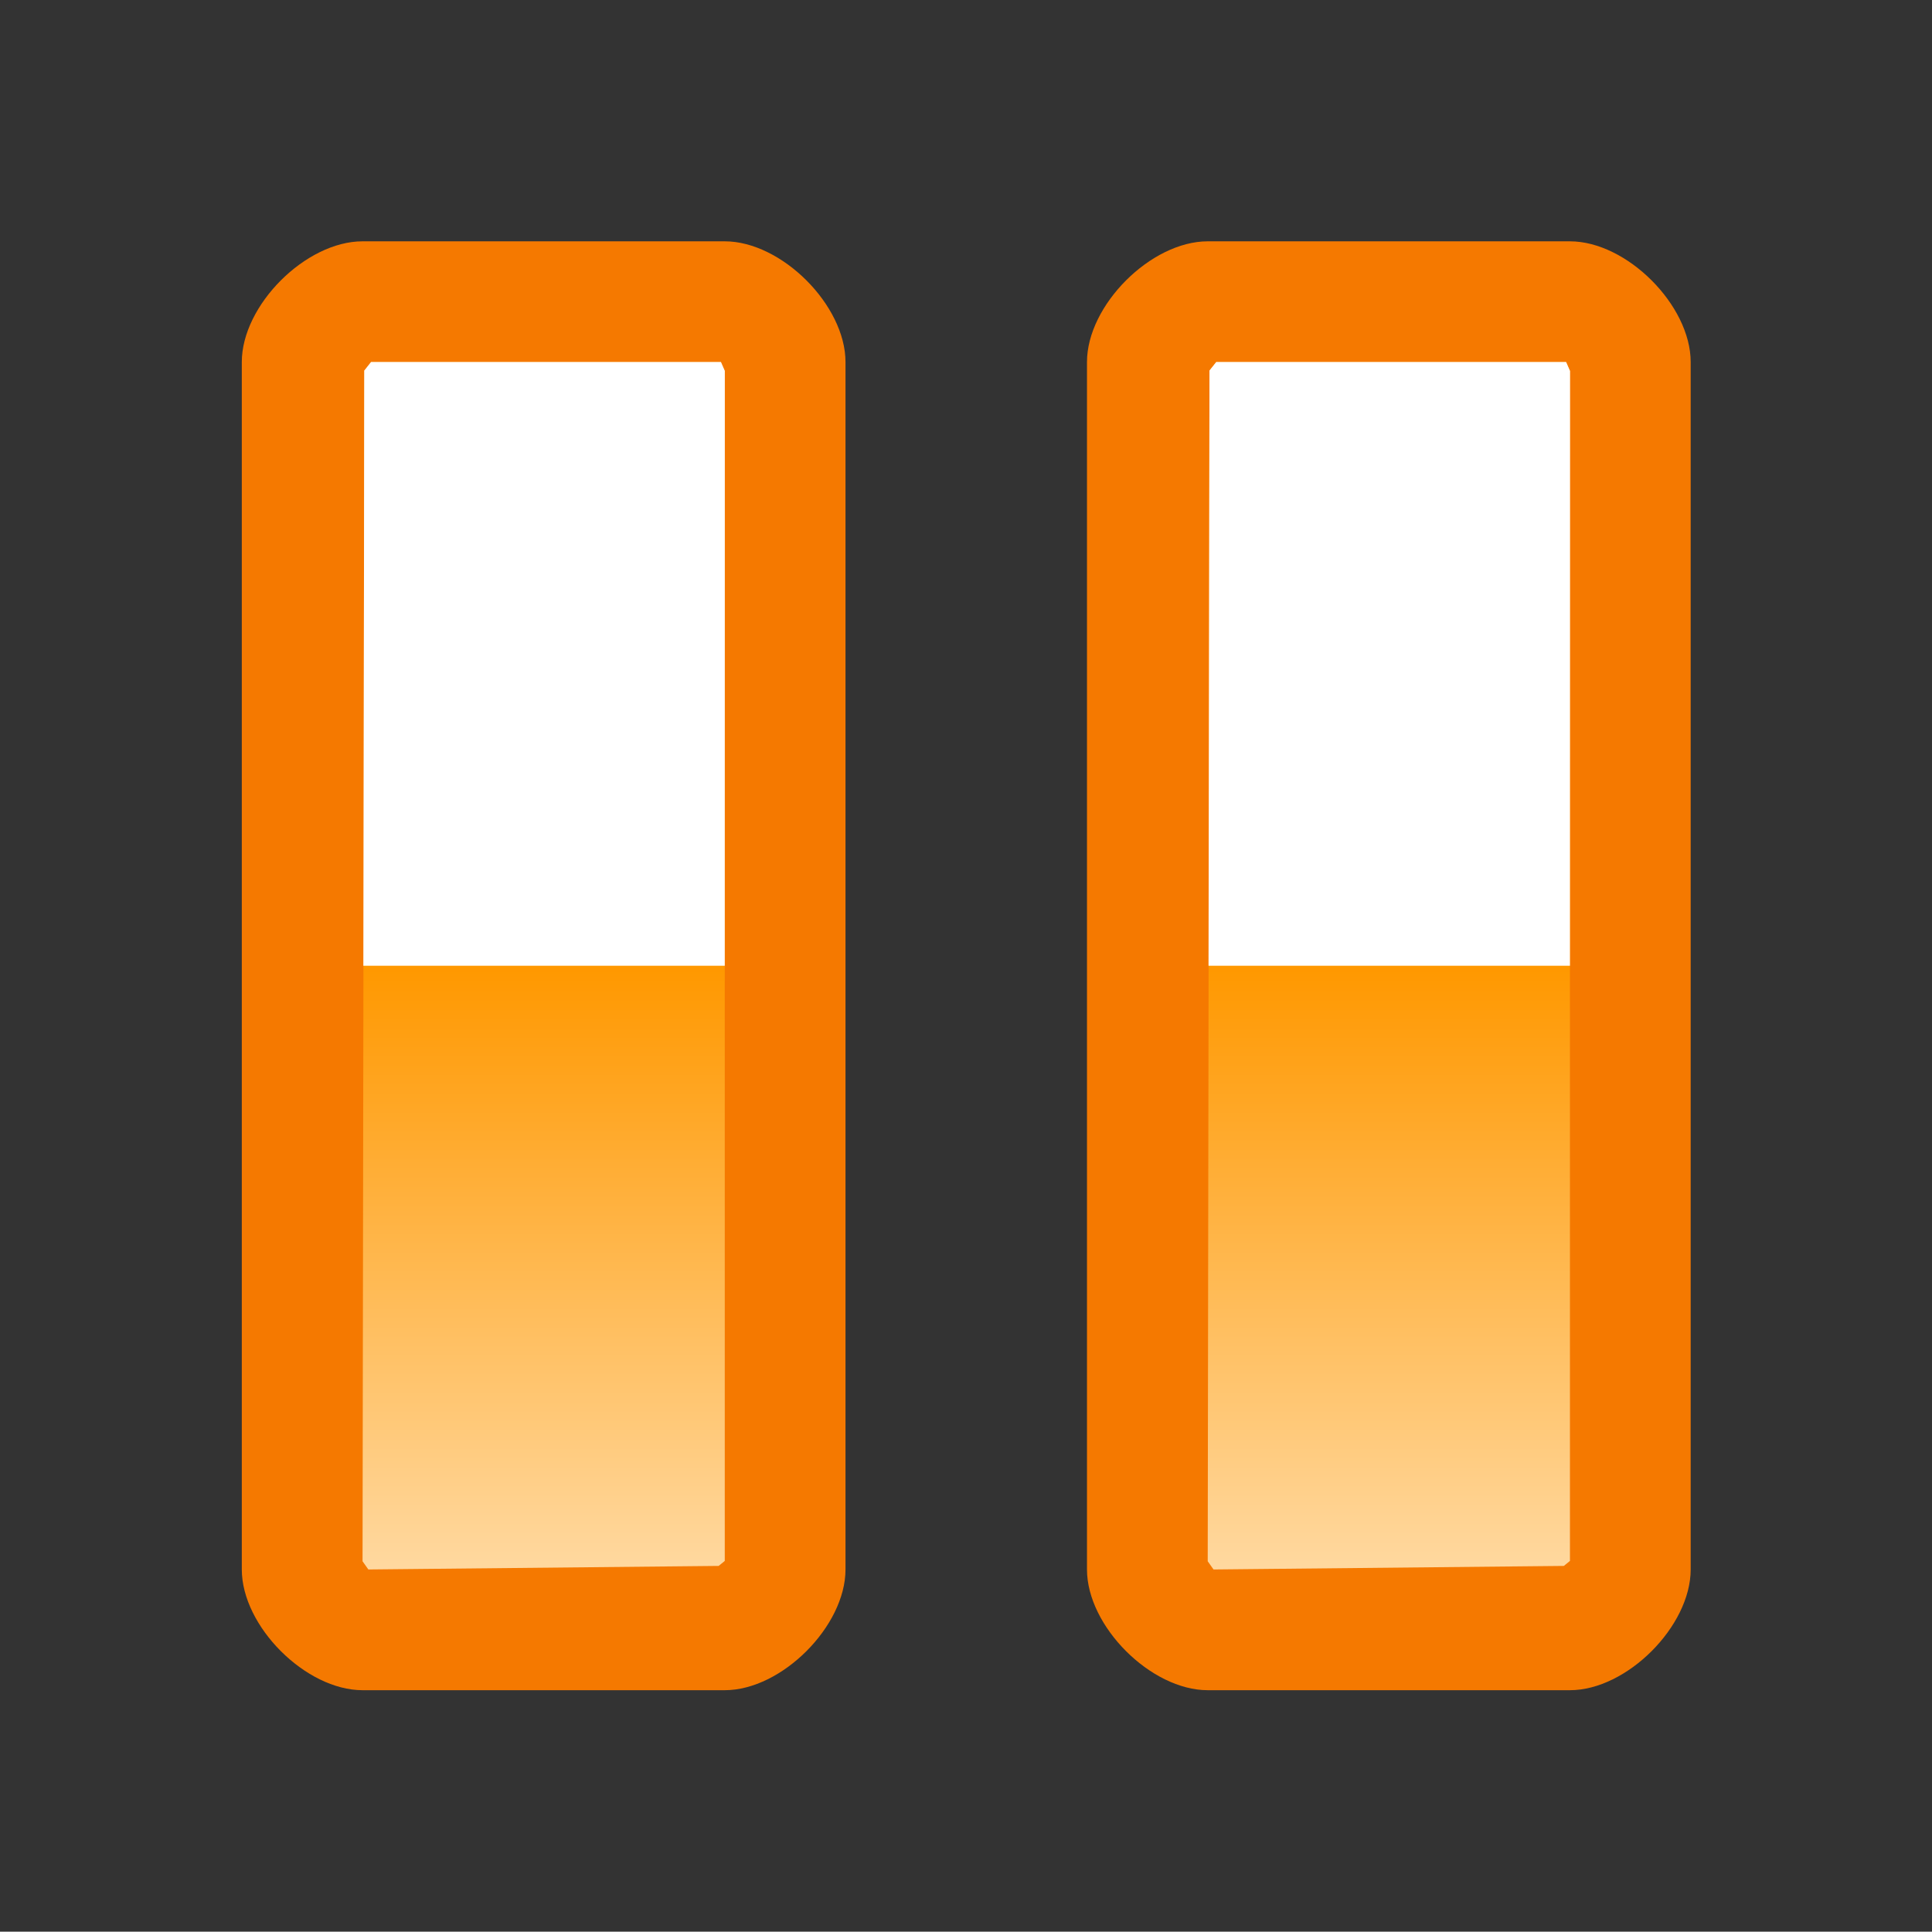 <?xml version="1.0" encoding="UTF-8" standalone="no"?>
<!--Generator: Xara Designer (www.xara.com), SVG filter version: 6.0.0.4-->

<svg
   xmlns:dc="http://purl.org/dc/elements/1.1/"
   xmlns:cc="http://creativecommons.org/ns#"
   xmlns:rdf="http://www.w3.org/1999/02/22-rdf-syntax-ns#"
   xmlns:svg="http://www.w3.org/2000/svg"
   xmlns="http://www.w3.org/2000/svg"
   xmlns:xlink="http://www.w3.org/1999/xlink"
   xmlns:sodipodi="http://sodipodi.sourceforge.net/DTD/sodipodi-0.dtd"
   xmlns:inkscape="http://www.inkscape.org/namespaces/inkscape"
   version="1.1"
   overflow="visible"
   width="12.001pt"
   height="11.999pt"
   viewBox="0 0 12.001 11.999"
   id="svg2"
   inkscape:version="0.91 r13725"
   sodipodi:docname="pause.svg"
   style="overflow:visible;fill-rule:evenodd;stroke-width:0.501;stroke-linejoin:bevel">
  <rect x="0" y="0" width="12.001" height="11.999" fill="#333333" stroke="none"/>
  <sodipodi:namedview
     pagecolor="#ffffff"
     bordercolor="#666666"
     borderopacity="1"
     objecttolerance="10"
     gridtolerance="10"
     guidetolerance="10"
     inkscape:pageopacity="0"
     inkscape:pageshadow="2"
     inkscape:window-width="640"
     inkscape:window-height="480"
     id="namedview38"
     showgrid="false"
     fit-margin-top="0"
     fit-margin-left="0"
     fit-margin-right="0"
     fit-margin-bottom="0"
     inkscape:zoom="3.588113"
     inkscape:cx="0.94289172"
     inkscape:cy="4.9330313"
     inkscape:window-x="0"
     inkscape:window-y="0"
     inkscape:window-maximized="0"
     inkscape:current-layer="svg2" />
  <defs
     id="defs4">
    <linearGradient
       id="LinearGradient"
       gradientUnits="userSpaceOnUse"
       x1="0"
       y1="0"
       x2="0"
       y2="-12"
       gradientTransform="translate(479.321,623.319)">
      <stop
         offset="0"
         stop-color="#ffffff"
         id="stop7" />
      <stop
         offset="0.501"
         stop-color="#ff9800"
         id="stop9" />
      <stop
         offset="1"
         stop-color="#ffffff"
         id="stop11" />
    </linearGradient>
    <linearGradient
       id="LinearGradient_1"
       gradientUnits="userSpaceOnUse"
       x1="0"
       y1="0"
       x2="0"
       y2="6"
       gradientTransform="translate(479.321,617.319)">
      <stop
         offset="0"
         stop-color="#333333"
         id="stop14" />
      <stop
         offset="1"
         stop-color="#ffffff"
         id="stop16" />
    </linearGradient>
    <linearGradient
       inkscape:collect="always"
       xlink:href="#LinearGradient"
       id="linearGradient3368"
       gradientUnits="userSpaceOnUse"
       gradientTransform="translate(479.321,623.319)"
       x1="0"
       y1="0"
       x2="0"
       y2="-12" />
    <linearGradient
       inkscape:collect="always"
       xlink:href="#LinearGradient"
       id="linearGradient3370"
       gradientUnits="userSpaceOnUse"
       gradientTransform="translate(479.321,623.319)"
       x1="0"
       y1="0"
       x2="0"
       y2="-12" />
    <linearGradient
       inkscape:collect="always"
       xlink:href="#LinearGradient"
       id="linearGradient3372"
       gradientUnits="userSpaceOnUse"
       gradientTransform="translate(479.321,623.319)"
       x1="0"
       y1="0"
       x2="0"
       y2="-12" />
  </defs>
  <g
     id="Document"
     font-size="16"
     transform="matrix(1,0,0,-1,-467.319,-218.573)"
     style="font-size:16px;font-family:'Times New Roman';fill:none;stroke:#000000">
    <g
       id="Spread"
       transform="translate(0,-841.891)">
      <g
         id="opaque">
        <path
           d="m 479.32,623.318 0,-11.999 -12.001,0 0,11.999 12.001,0 z"
           stroke-miterlimit="79.84"
           id="path21"
           inkscape:connector-curvature="0"
           style="stroke:none;stroke-width:0.5;stroke-linejoin:miter;stroke-miterlimit:79.84;marker-start:none;marker-end:none" />
      </g>
      <g
         id="Layer 1">
        <path
           d="m 469.571,621.819 c -0.353,0 -0.75,-0.397 -0.75,-0.75 l 0,-7.5 c 0,-0.353 0.397,-0.75 0.75,-0.75 l 2.25,0 c 0.353,0 0.75,0.397 0.75,0.75 l 0,7.5 c 0,0.353 -0.397,0.75 -0.75,0.75 l -2.25,0 z"
           stroke-miterlimit="79.84"
           id="path24"
           inkscape:connector-curvature="0"
           style="fill:#f57900;stroke:none;stroke-width:0.5;stroke-linejoin:round;stroke-miterlimit:79.84;marker-start:none;marker-end:none" />
        <path
           d="m 474.821,621.819 c -0.353,0 -0.75,-0.397 -0.75,-0.75 l 0,-7.5 c 0,-0.353 0.397,-0.75 0.75,-0.75 l 2.25,0 c 0.353,0 0.75,0.397 0.75,0.75 l 0,7.5 c 0,0.353 -0.397,0.75 -0.75,0.75 l -2.25,0 z"
           stroke-miterlimit="79.84"
           id="path26"
           inkscape:connector-curvature="0"
           style="fill:#f57900;stroke:none;stroke-width:0.5;stroke-linejoin:round;stroke-miterlimit:79.84;marker-start:none;marker-end:none" />
        <g
           id="Group"
           stroke-miterlimit="79.84"
           style="fill:url(#linearGradient3372);stroke:none;stroke-width:0.75;stroke-linejoin:round;stroke-miterlimit:79.84">
          <path
             d="m 469.607,613.569 -0.036,0.051 0.011,7.396 0.042,0.053 2.173,0 0.024,-0.055 0,-7.392 -0.038,-0.031 -2.169,-0.022 z"
             id="path29"
             inkscape:connector-curvature="0"
             style="fill:url(#linearGradient3368);marker-start:none;marker-end:none" />
          <path
             d="m 474.857,613.569 -0.036,0.051 0.011,7.396 0.042,0.053 2.173,0 0.024,-0.055 0,-7.392 -0.038,-0.031 -2.169,-0.022 z"
             id="path31"
             inkscape:connector-curvature="0"
             style="fill:url(#linearGradient3370);marker-start:none;marker-end:none" />
        </g>
        <mask
           id="TranspMask">
          <rect
             x="-59.528"
             y="-84.189"
             width="714.332"
             height="1010.269"
             id="rect34"
             style="fill:url(#LinearGradient_1);stroke:none" />
        </mask>
        <path
           d="m 469.576,617.319 0.006,3.697 0.042,0.053 2.173,0 0.024,-0.055 0,-3.695 -2.245,0 z m 5.25,0 0.006,3.697 0.042,0.053 2.173,0 0.024,-0.055 0,-3.695 -2.245,0 z"
           stroke-miterlimit="79.84"
           mask="url(#TranspMask)"
           id="path36"
           inkscape:connector-curvature="0"
           style="fill:#ffffff;stroke:none;stroke-width:0.5;stroke-linejoin:miter;stroke-miterlimit:79.84;marker-start:none;marker-end:none" />
      </g>
    </g>
  </g>
</svg>
